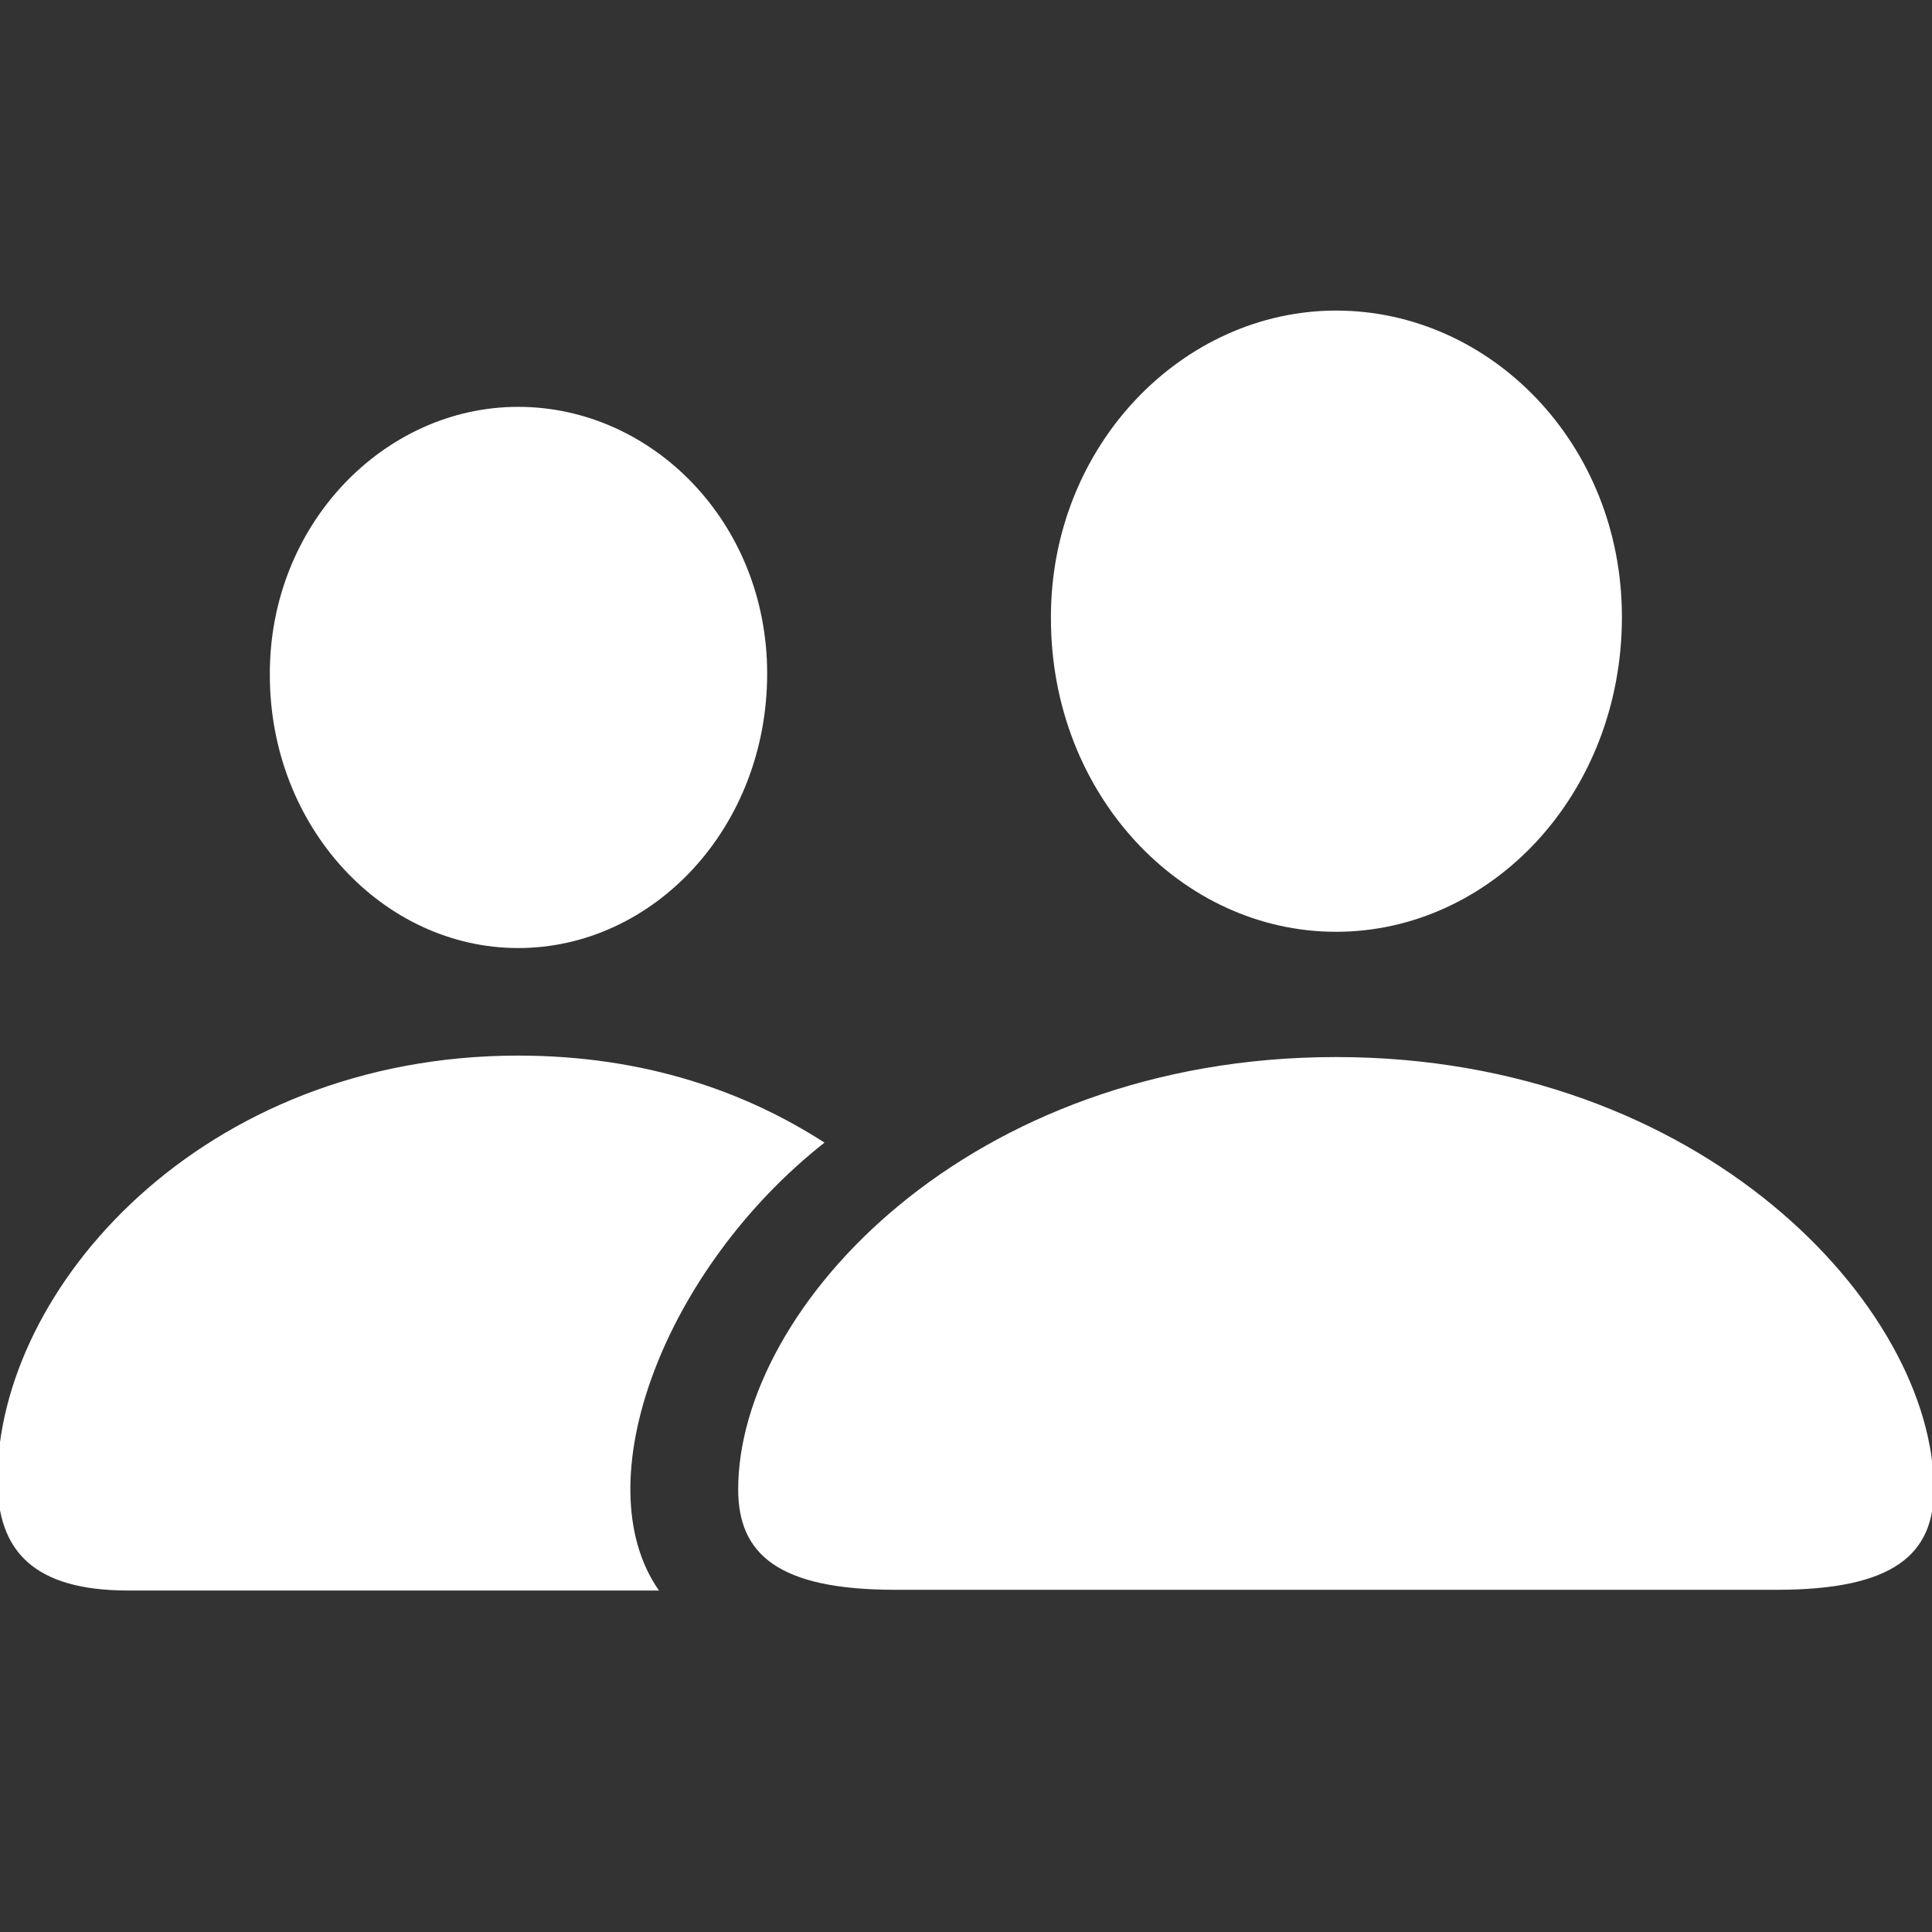 <svg width="24" height="24" viewBox="0 0 24 24" fill="none" xmlns="http://www.w3.org/2000/svg">
<rect x="0" y="0" width="24" height="24" fill="#333333" stroke="none"/>
<g clip-path="url(#clip0)">
<path d="M16.597 11.575C18.521 11.575 20.148 9.87 20.148 7.664C20.148 5.511 18.513 3.858 16.597 3.858C14.69 3.858 13.046 5.537 13.055 7.682C13.055 9.87 14.672 11.575 16.597 11.575ZM6.437 11.777C8.115 11.777 9.53 10.283 9.53 8.367C9.53 6.486 8.098 5.054 6.437 5.054C4.775 5.054 3.343 6.513 3.352 8.385C3.352 10.283 4.767 11.777 6.437 11.777ZM1.594 19.758H8.186C7.245 18.413 8.256 15.759 10.242 14.194C9.275 13.57 8.019 13.113 6.437 13.113C2.508 13.113 -0.032 16.005 -0.032 18.387C-0.032 19.257 0.407 19.758 1.594 19.758ZM11.121 19.749H22.072C23.523 19.749 24.023 19.31 24.023 18.501C24.023 16.242 21.149 13.131 16.597 13.131C12.035 13.131 9.17 16.242 9.17 18.501C9.17 19.31 9.671 19.749 11.121 19.749Z" fill="white"/>
</g>
<defs>
<clipPath id="clip0">
<rect width="24" height="24" fill="white"/>
</clipPath>
</defs>
</svg>
